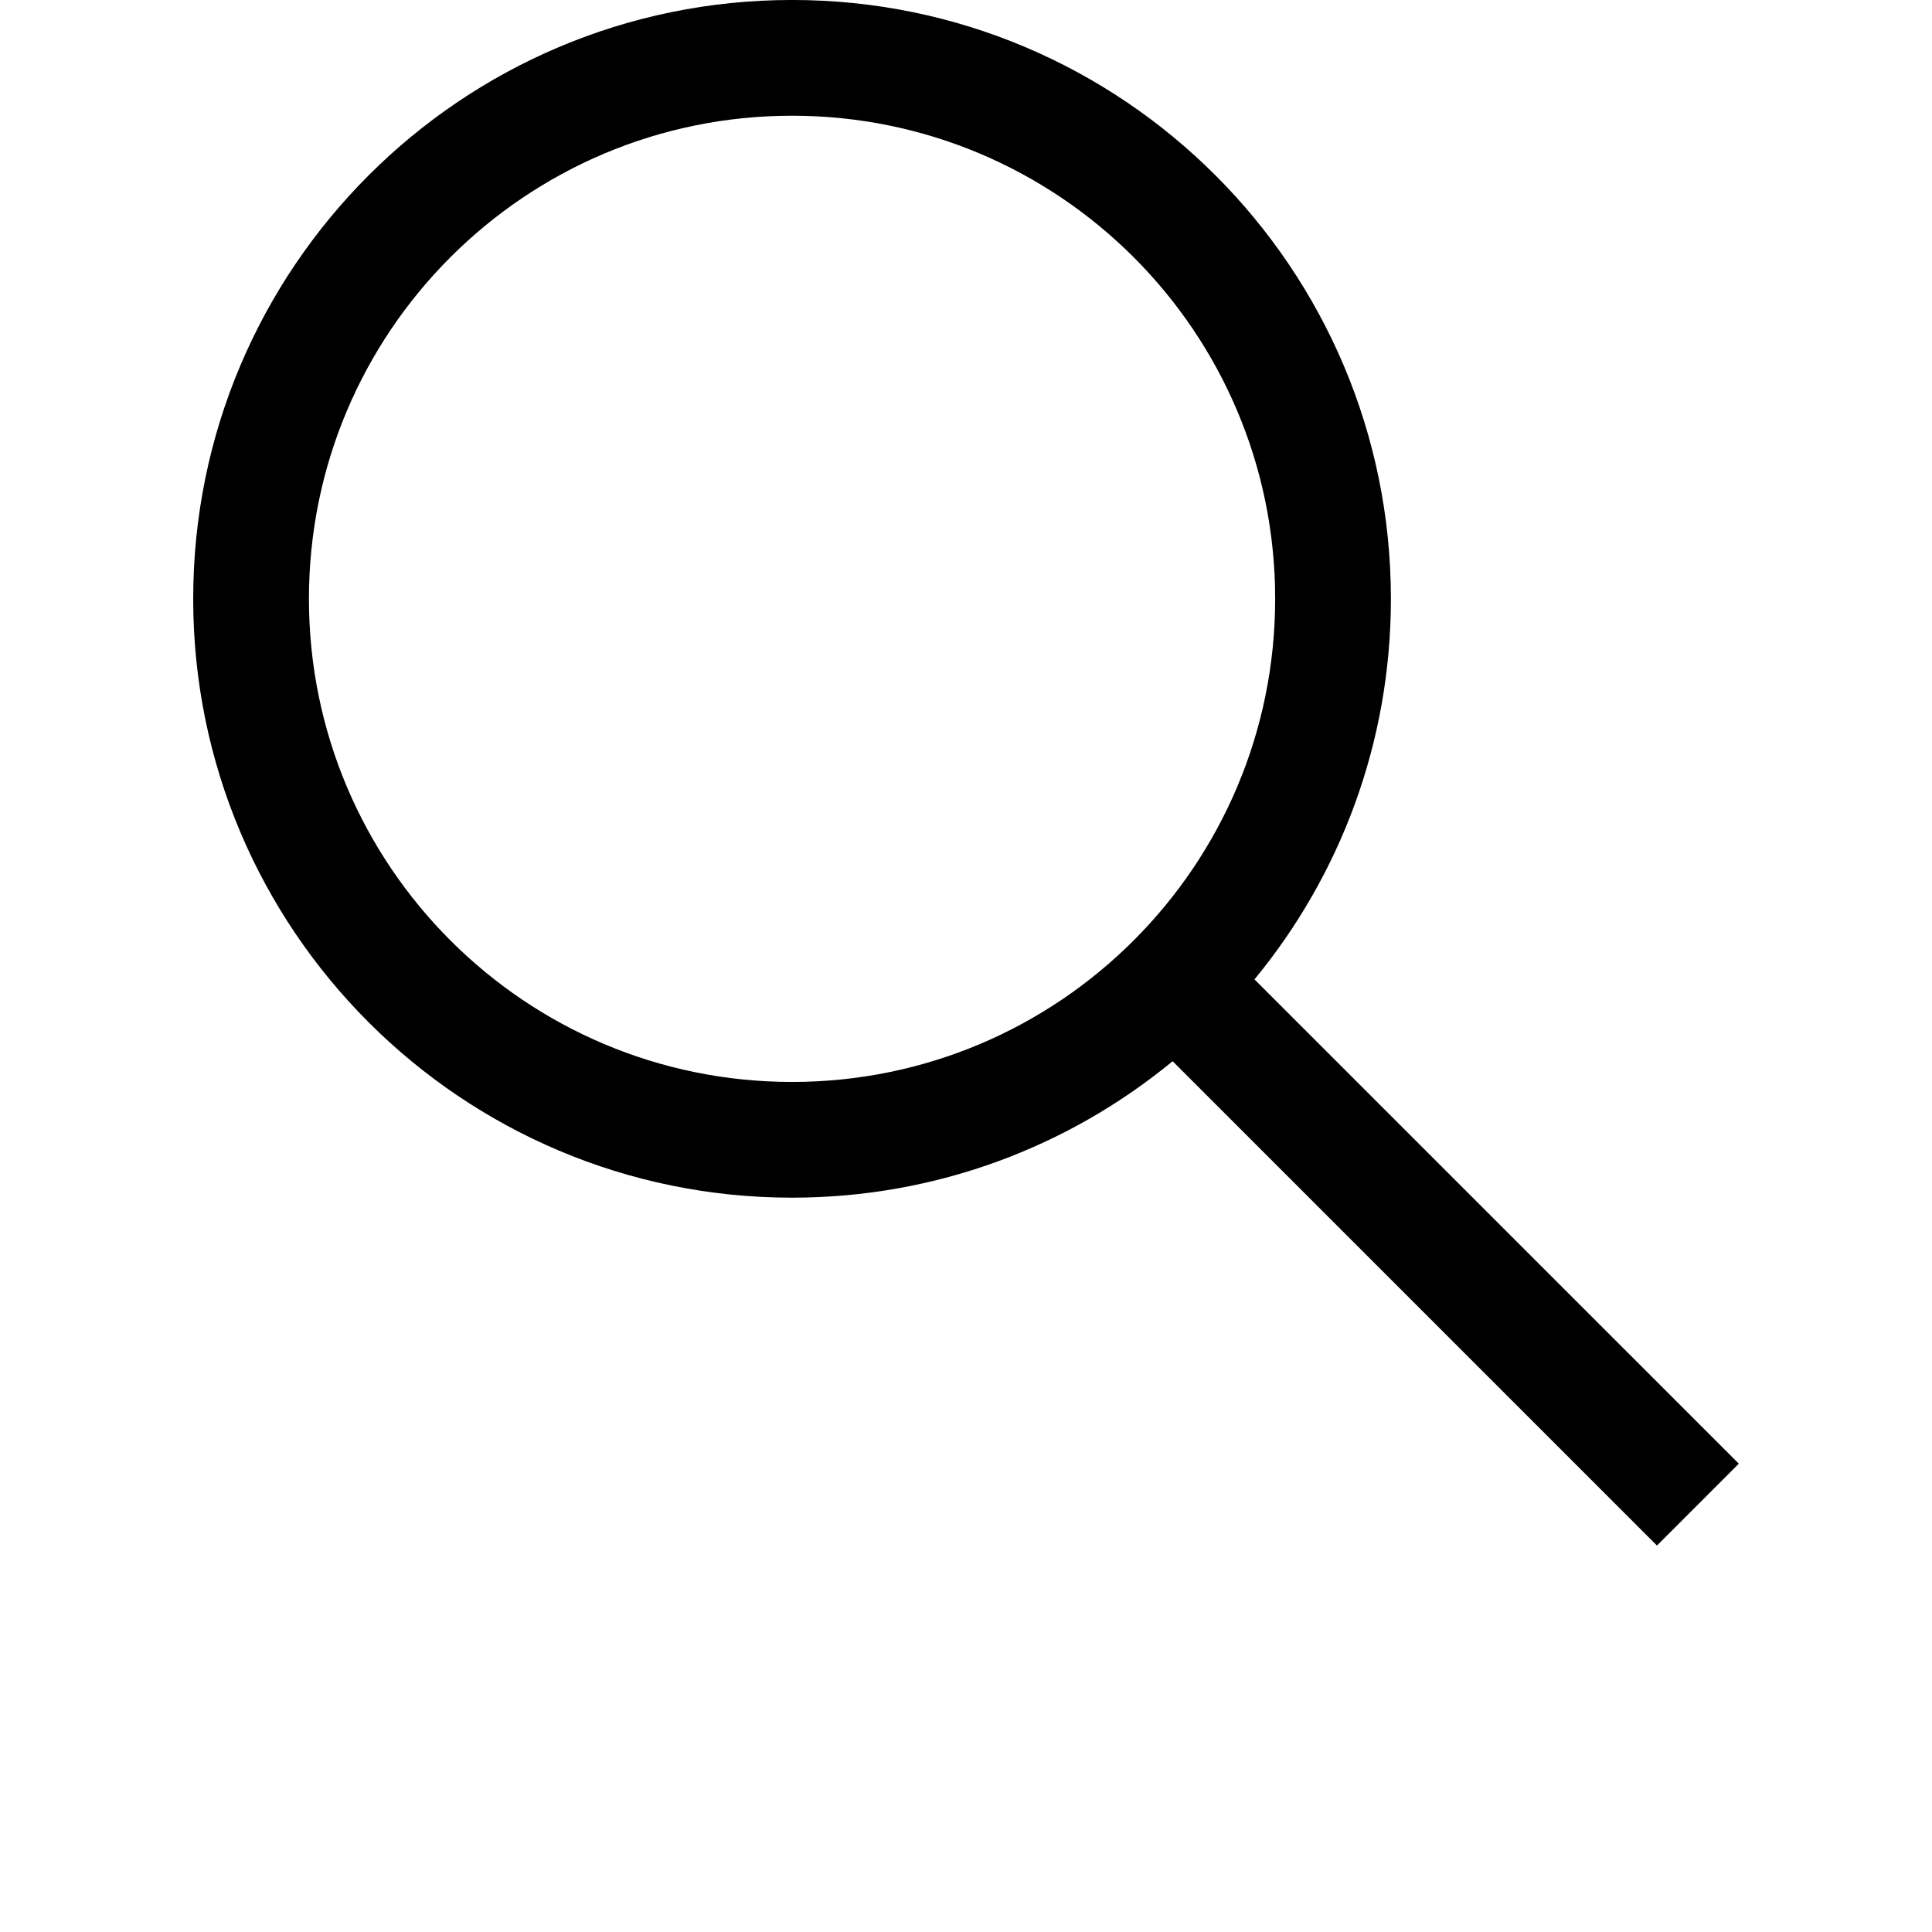 <?xml version="1.0" encoding="UTF-8"?>
<svg width="700pt" height="700pt" version="1.1" viewBox="0 0 700 700" xmlns="http://www.w3.org/2000/svg">
 <path d="m454.52 354.85c30.883-37.488 49.43-85.516 49.43-137.88 0-119.83-97.141-216.98-216.97-216.98-119.83 0-216.98 97.145-216.98 216.98 0 119.83 97.145 216.97 216.98 216.97 52.367 0 100.4-18.555 137.89-49.445l175.48 175.48 29.652-29.656zm7.496-137.88c0 96.672-78.367 175.04-175.04 175.04-96.672 0-175.04-78.367-175.04-175.04 0-96.672 78.367-175.04 175.04-175.04 96.672 0 175.04 78.367 175.04 175.04z" fill-rule="evenodd"/>
</svg>
